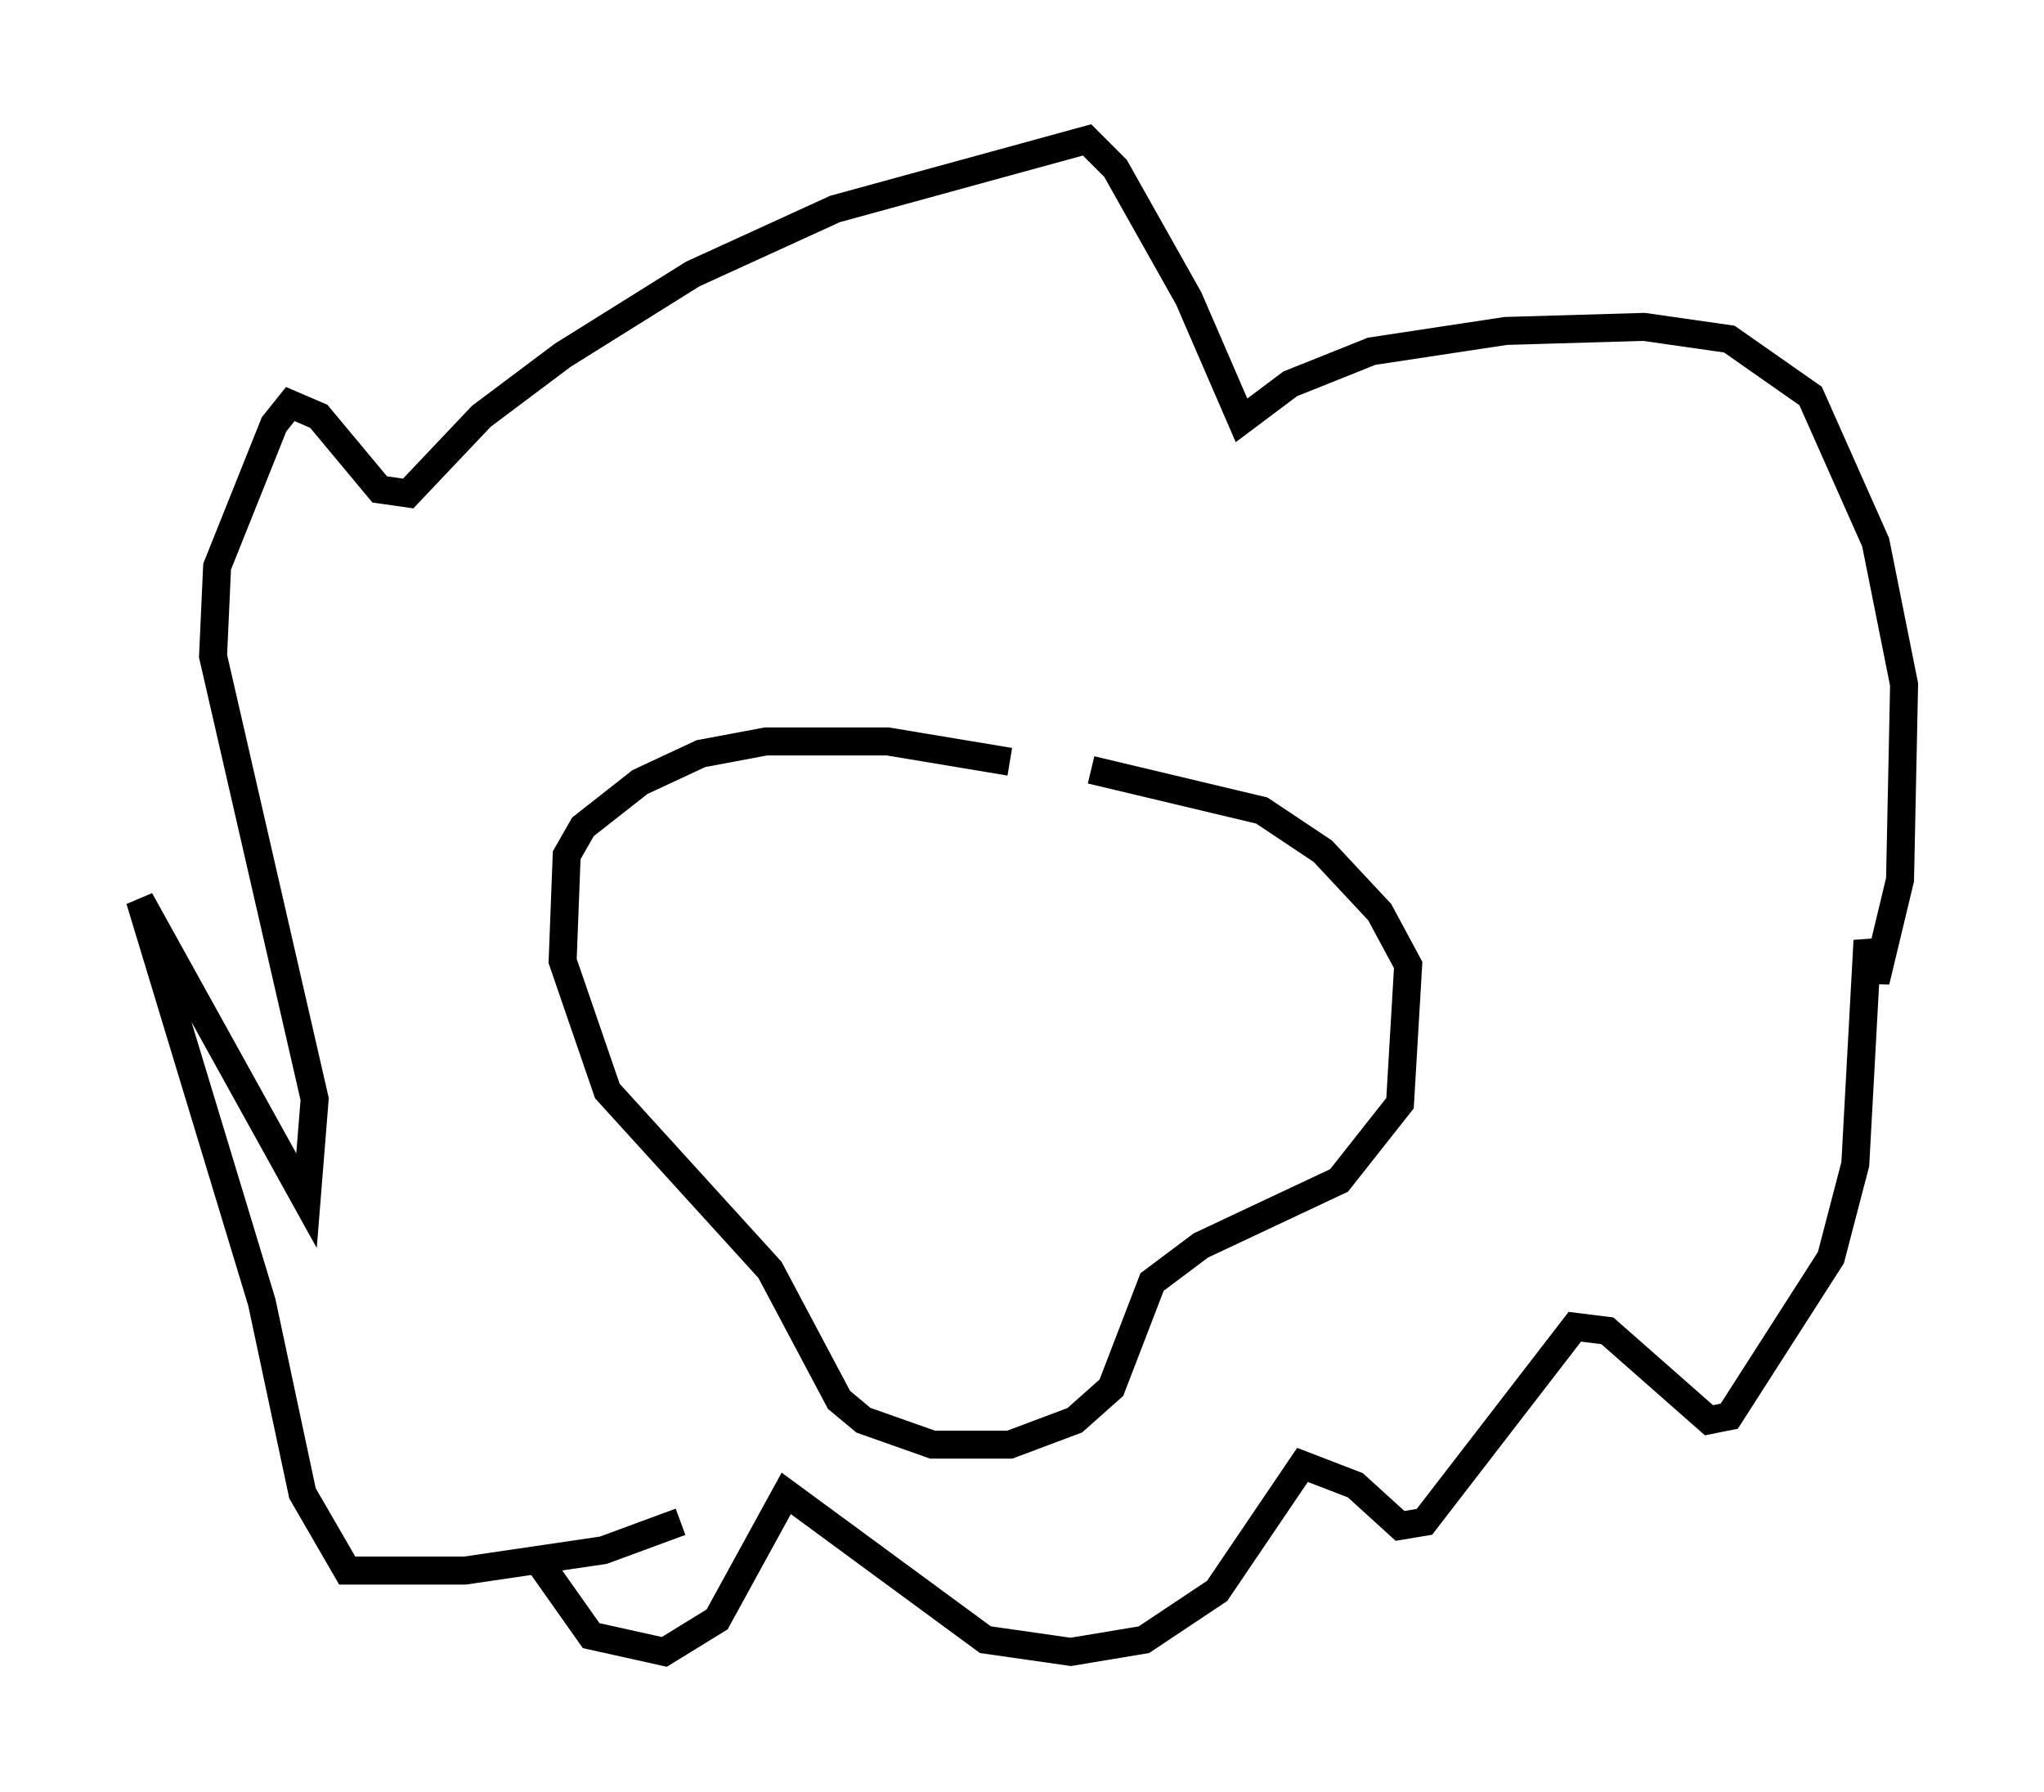 <?xml version="1.0" encoding="utf-8" ?>
<svg baseProfile="full" height="64.033" version="1.1" width="73.039" xmlns="http://www.w3.org/2000/svg" xmlns:ev="http://www.w3.org/2001/xml-events" xmlns:xlink="http://www.w3.org/1999/xlink"><defs /><rect fill="white" height="64.033" width="73.039" x="0" y="0" /><path d="M42.475, 29.983 m-6.391, -2.76 l-4.358, -0.726 -4.358, 0.0 l-2.324, 0.436 -2.179, 1.017 l-2.034, 1.598 -0.581, 1.017 l-0.145, 3.777 1.598, 4.648 l5.81, 6.391 2.469, 4.648 l0.872, 0.726 2.469, 0.872 l2.76, 0.0 2.324, -0.872 l1.307, -1.162 1.453, -3.777 l1.743, -1.307 4.939, -2.324 l2.179, -2.76 0.291, -4.939 l-1.017, -1.888 -2.034, -2.179 l-2.179, -1.453 -6.101, -1.453 m-14.67, 26.871 l-2.76, 1.017 -4.939, 0.726 l-4.212, 0.0 -1.598, -2.76 l-1.453, -6.827 -4.358, -14.38 l5.955, 10.749 0.291, -3.631 l-3.631, -15.832 0.145, -3.196 l2.034, -5.084 0.581, -0.726 l1.017, 0.436 2.179, 2.615 l1.017, 0.145 2.615, -2.76 l2.905, -2.179 4.648, -2.905 l5.084, -2.324 9.006, -2.469 l1.017, 1.017 2.615, 4.648 l1.888, 4.358 1.743, -1.307 l2.905, -1.162 4.793, -0.726 l4.939, -0.145 3.05, 0.436 l2.905, 2.034 2.324, 5.229 l1.017, 5.084 -0.145, 6.972 l-0.872, 3.631 -0.291, -1.453 l-0.436, 7.989 -0.872, 3.341 l-3.631, 5.665 -0.726, 0.145 l-3.631, -3.196 -1.162, -0.145 l-5.374, 6.972 -0.872, 0.145 l-1.598, -1.453 -1.888, -0.726 l-3.05, 4.503 -2.615, 1.743 l-2.615, 0.436 -3.05, -0.436 l-7.117, -5.229 -2.469, 4.503 l-1.888, 1.162 -2.615, -0.581 l-1.743, -2.469 m9.151, -23.821 " fill="none" stroke="black" stroke-width="1" /></svg>